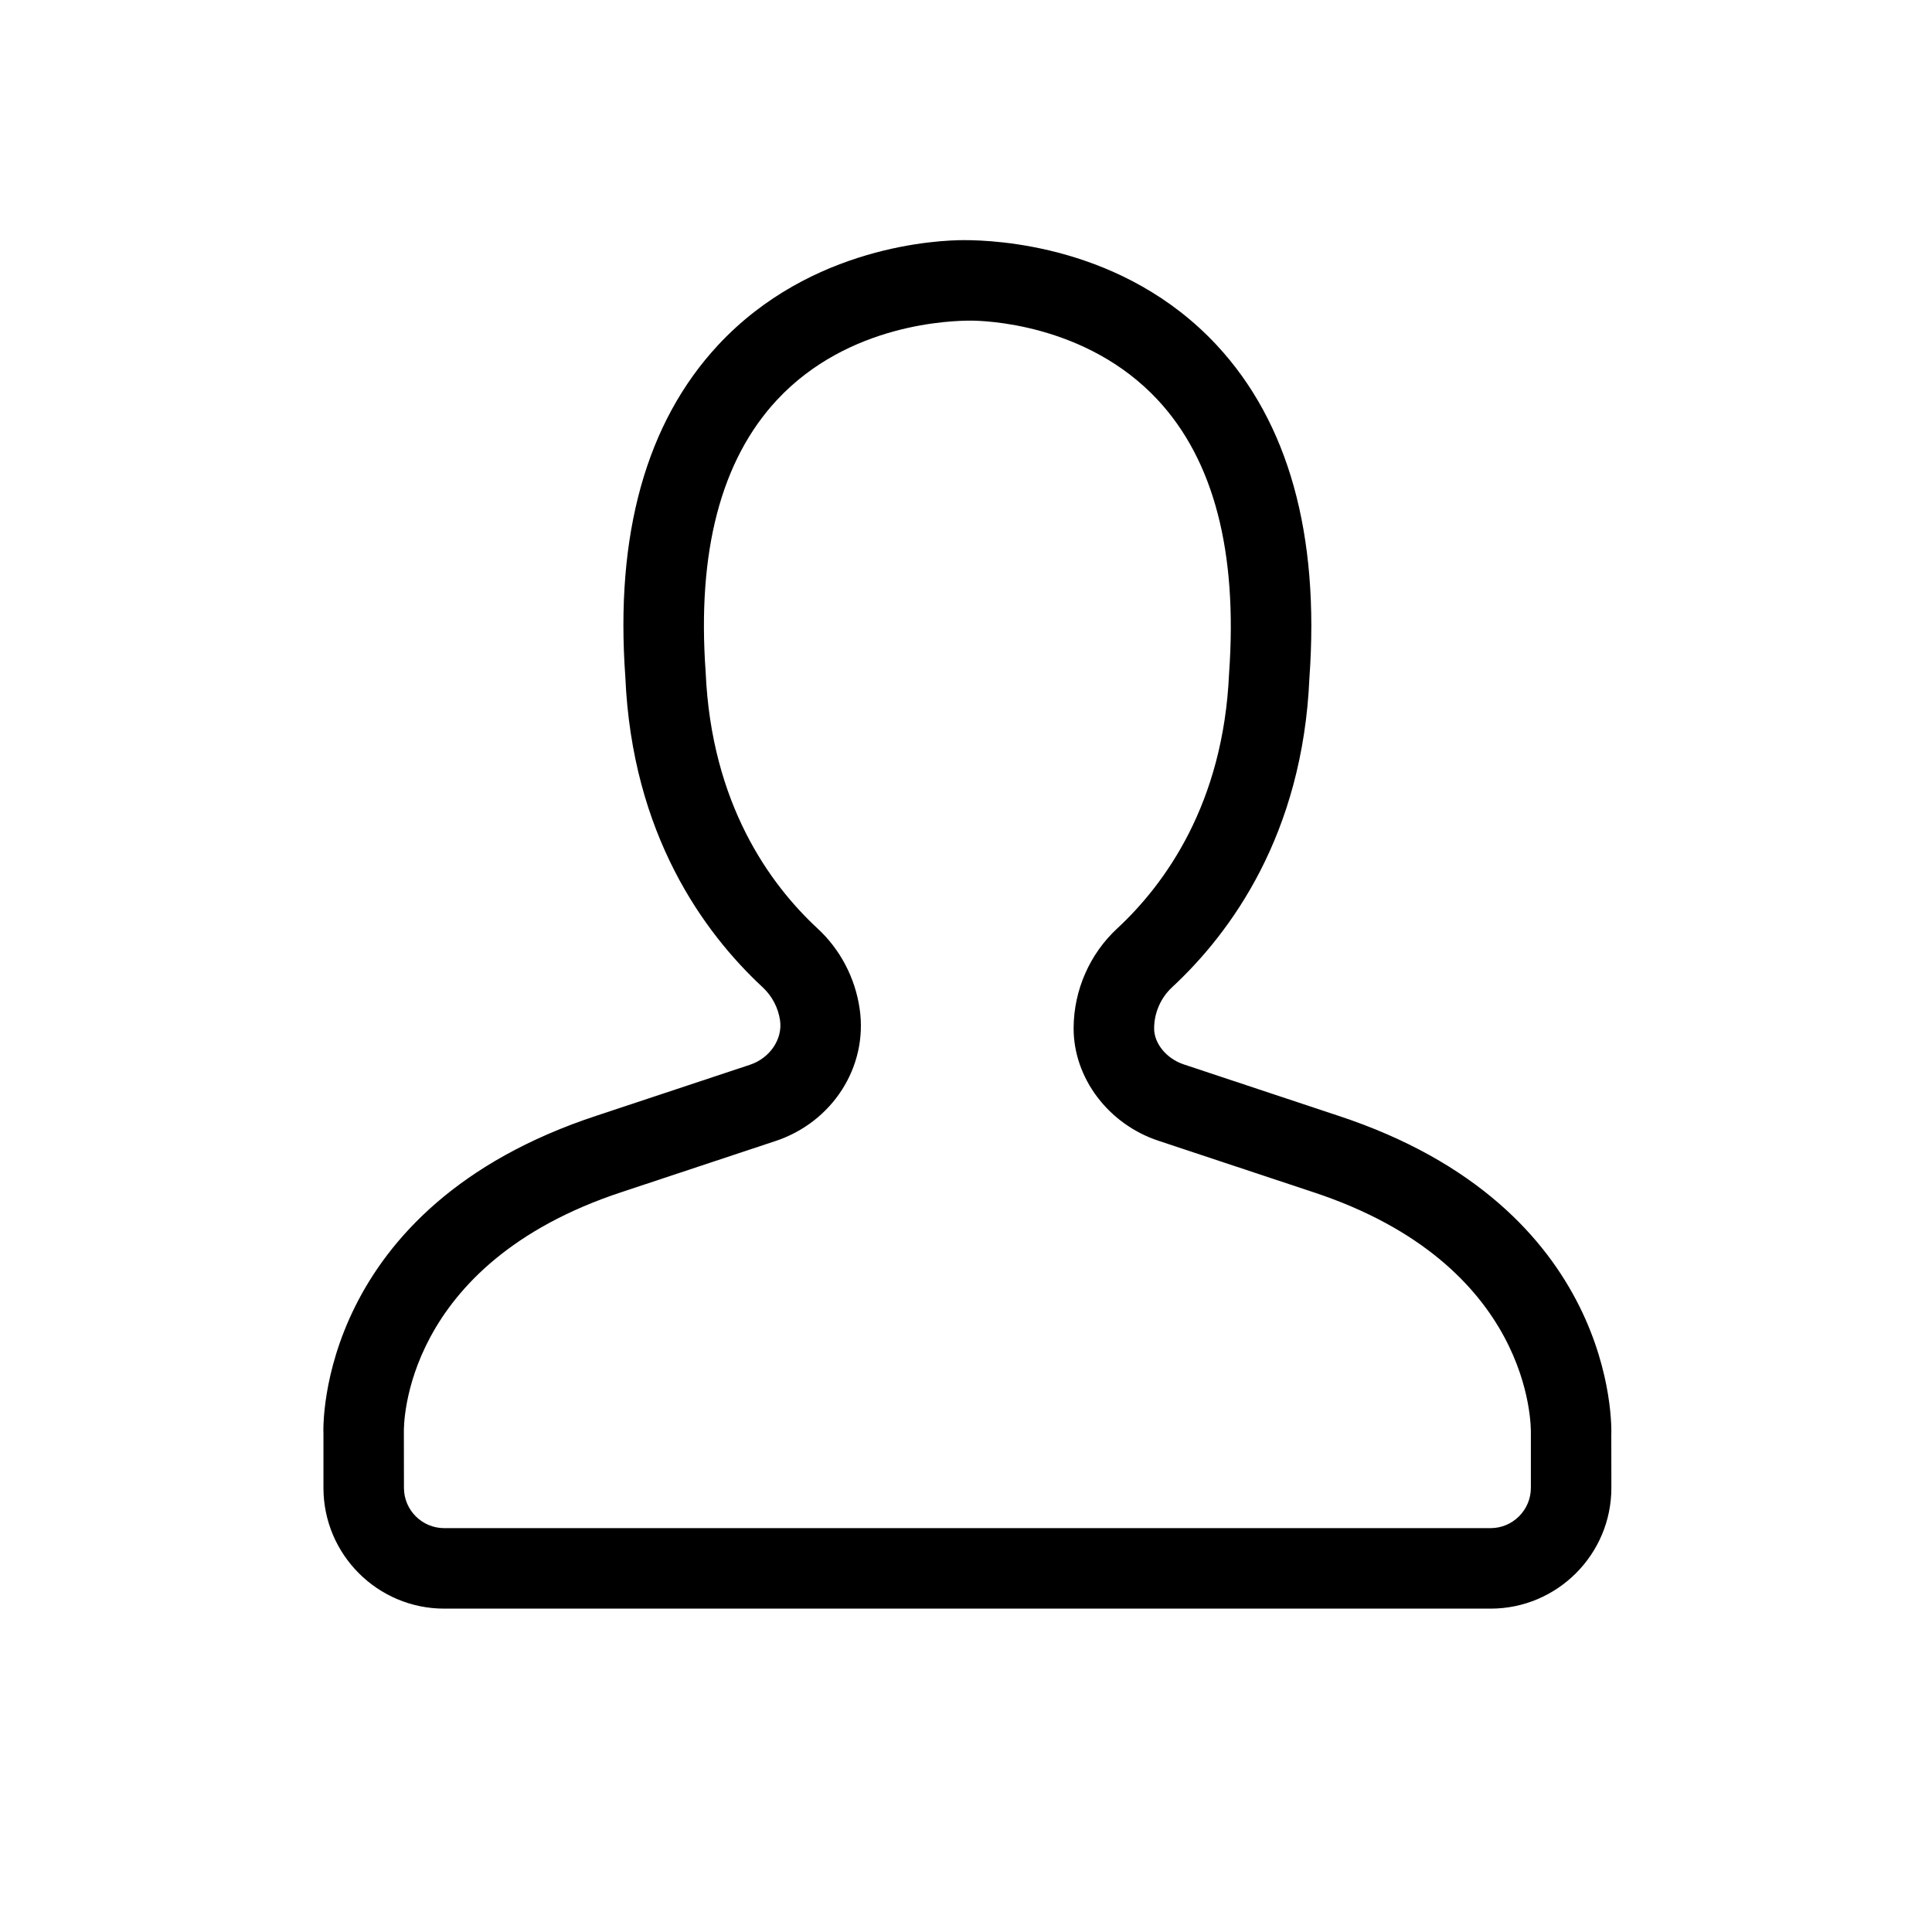 <svg xmlns="http://www.w3.org/2000/svg" width="24" height="24" viewBox="0 0 24 24">
  <path fill-rule="evenodd" d="M12.06,3.983 C11.831,3.983 10.544,4.01 9.652,4.968 C8.956,5.716 8.658,6.854 8.766,8.35 C8.837,9.984 9.561,10.982 10.156,11.534 C10.438,11.794 10.624,12.149 10.679,12.532 C10.784,13.25 10.342,13.942 9.628,14.176 L7.727,14.807 C4.998,15.704 5.015,17.71 5.017,17.795 L5.018,18.483 C5.018,18.758 5.242,18.983 5.518,18.983 L18.517,18.983 C18.792,18.983 19.017,18.758 19.017,18.483 L19.017,17.811 C19.019,17.71 19.036,15.704 16.306,14.807 L14.394,14.172 C13.767,13.966 13.332,13.387 13.337,12.765 C13.34,12.298 13.538,11.849 13.878,11.534 C14.473,10.982 15.197,9.984 15.268,8.365 C15.376,6.854 15.078,5.716 14.382,4.968 C13.49,4.01 12.204,3.983 12.06,3.983 M18.517,19.983 L5.518,19.983 C4.69,19.983 4.018,19.31 4.018,18.483 L4.018,17.811 C4.013,17.716 3.945,14.998 7.415,13.858 L9.316,13.227 C9.563,13.145 9.724,12.909 9.69,12.675 C9.667,12.518 9.591,12.374 9.477,12.267 C8.744,11.587 7.852,10.367 7.768,8.408 C7.64,6.637 8.028,5.247 8.92,4.287 C10.076,3.046 11.667,2.983 11.975,2.983 C12.367,2.983 13.958,3.046 15.114,4.287 C16.006,5.246 16.394,6.637 16.266,8.422 C16.182,10.367 15.29,11.587 14.558,12.266 C14.419,12.396 14.338,12.581 14.337,12.773 C14.335,12.962 14.491,13.152 14.707,13.223 L16.618,13.858 C20.089,14.998 20.021,17.716 20.016,17.831 L20.017,18.483 C20.017,19.31 19.344,19.983 18.517,19.983"/>
</svg>

